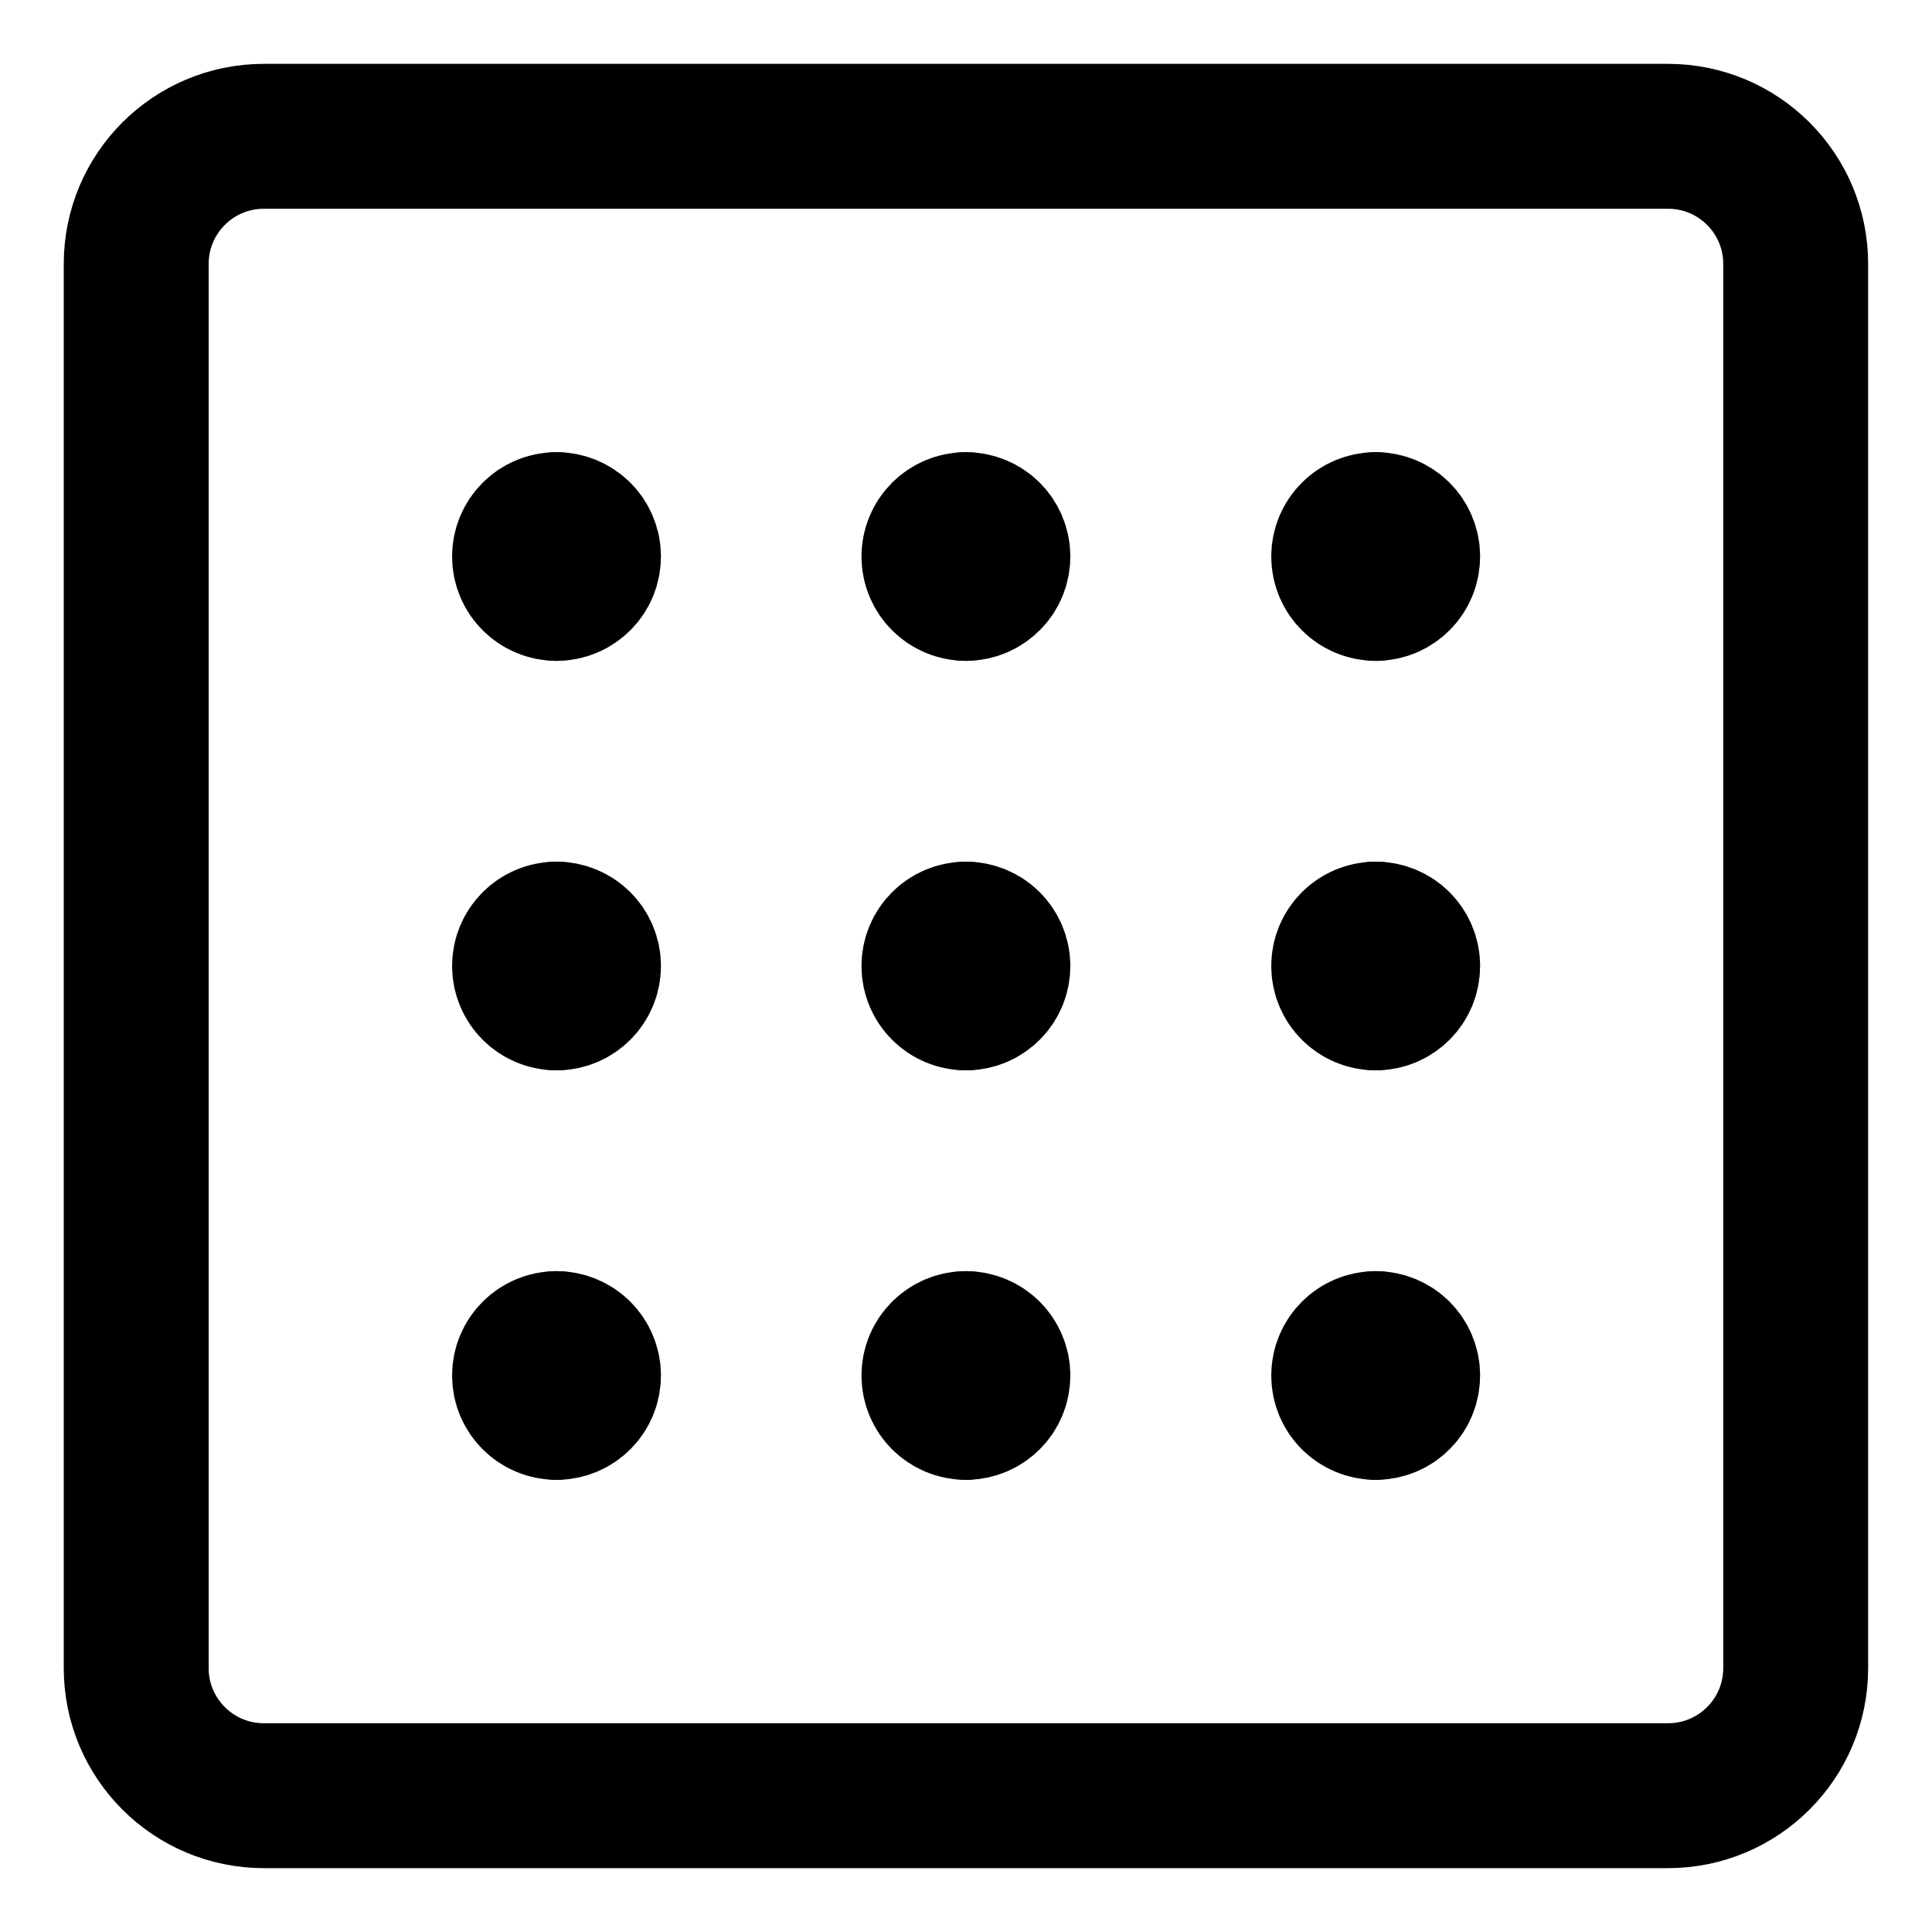 <svg width="20" height="20" viewBox="0 0 20 20" fill="none" xmlns="http://www.w3.org/2000/svg">
<g id="grid-dots-4" clip-path="url(#clip0_47_141128)">
<g id="grid-dots--grid-layout-layouts-module-artboard-note-dots-dotted">
<g id="Group 2626">
<path id="Vector" d="M5.76 6.091C5.578 6.091 5.43 5.943 5.43 5.761C5.43 5.578 5.578 5.431 5.76 5.431" stroke="black" stroke-width="1.5" stroke-linecap="round" stroke-linejoin="round"/>
<path id="Vector_2" d="M5.762 6.091C5.944 6.091 6.092 5.943 6.092 5.761C6.092 5.578 5.944 5.431 5.762 5.431" stroke="black" stroke-width="1.5" stroke-linecap="round" stroke-linejoin="round"/>
</g>
<g id="Group 2627">
<path id="Vector_3" d="M9.998 6.091C9.816 6.091 9.668 5.943 9.668 5.761C9.668 5.578 9.816 5.431 9.998 5.431" stroke="black" stroke-width="1.5" stroke-linecap="round" stroke-linejoin="round"/>
<path id="Vector_4" d="M10 6.091C10.182 6.091 10.33 5.943 10.33 5.761C10.33 5.578 10.182 5.431 10 5.431" stroke="black" stroke-width="1.5" stroke-linecap="round" stroke-linejoin="round"/>
</g>
<g id="Group 2628">
<path id="Vector_5" d="M14.241 6.091C14.058 6.091 13.91 5.943 13.91 5.761C13.91 5.578 14.058 5.431 14.241 5.431" stroke="black" stroke-width="1.5" stroke-linecap="round" stroke-linejoin="round"/>
<path id="Vector_6" d="M14.242 6.091C14.425 6.091 14.572 5.943 14.572 5.761C14.572 5.578 14.425 5.431 14.242 5.431" stroke="black" stroke-width="1.5" stroke-linecap="round" stroke-linejoin="round"/>
</g>
<g id="Group 2629">
<path id="Vector_7" d="M5.76 10.33C5.578 10.33 5.43 10.182 5.43 10C5.43 9.818 5.578 9.67 5.76 9.67" stroke="black" stroke-width="1.5" stroke-linecap="round" stroke-linejoin="round"/>
<path id="Vector_8" d="M5.762 10.33C5.944 10.33 6.092 10.182 6.092 10C6.092 9.818 5.944 9.67 5.762 9.67" stroke="black" stroke-width="1.5" stroke-linecap="round" stroke-linejoin="round"/>
</g>
<g id="Group 2632">
<path id="Vector_9" d="M5.76 14.569C5.578 14.569 5.43 14.422 5.43 14.239C5.43 14.057 5.578 13.909 5.76 13.909" stroke="black" stroke-width="1.5" stroke-linecap="round" stroke-linejoin="round"/>
<path id="Vector_10" d="M5.762 14.569C5.944 14.569 6.092 14.422 6.092 14.239C6.092 14.057 5.944 13.909 5.762 13.909" stroke="black" stroke-width="1.5" stroke-linecap="round" stroke-linejoin="round"/>
</g>
<g id="Group 2630">
<path id="Vector_11" d="M9.998 10.33C9.816 10.33 9.668 10.182 9.668 10C9.668 9.818 9.816 9.67 9.998 9.67" stroke="black" stroke-width="1.5" stroke-linecap="round" stroke-linejoin="round"/>
<path id="Vector_12" d="M10 10.33C10.182 10.33 10.33 10.182 10.33 10C10.33 9.818 10.182 9.67 10 9.67" stroke="black" stroke-width="1.5" stroke-linecap="round" stroke-linejoin="round"/>
</g>
<g id="Group 2633">
<path id="Vector_13" d="M9.998 14.569C9.816 14.569 9.668 14.422 9.668 14.239C9.668 14.057 9.816 13.909 9.998 13.909" stroke="black" stroke-width="1.5" stroke-linecap="round" stroke-linejoin="round"/>
<path id="Vector_14" d="M10 14.569C10.182 14.569 10.33 14.422 10.33 14.239C10.33 14.057 10.182 13.909 10 13.909" stroke="black" stroke-width="1.5" stroke-linecap="round" stroke-linejoin="round"/>
</g>
<g id="Group 2631">
<path id="Vector_15" d="M14.241 10.33C14.058 10.33 13.91 10.182 13.91 10C13.91 9.818 14.058 9.67 14.241 9.67" stroke="black" stroke-width="1.5" stroke-linecap="round" stroke-linejoin="round"/>
<path id="Vector_16" d="M14.242 10.33C14.425 10.33 14.572 10.182 14.572 10C14.572 9.818 14.425 9.67 14.242 9.67" stroke="black" stroke-width="1.5" stroke-linecap="round" stroke-linejoin="round"/>
</g>
<g id="Group 2634">
<path id="Vector_17" d="M14.241 14.569C14.058 14.569 13.91 14.422 13.91 14.239C13.91 14.057 14.058 13.909 14.241 13.909" stroke="black" stroke-width="1.5" stroke-linecap="round" stroke-linejoin="round"/>
<path id="Vector_18" d="M14.242 14.569C14.425 14.569 14.572 14.422 14.572 14.239C14.572 14.057 14.425 13.909 14.242 13.909" stroke="black" stroke-width="1.5" stroke-linecap="round" stroke-linejoin="round"/>
</g>
<path id="Vector 1945" d="M1.41 17.268V2.732C1.41 2.002 2.002 1.411 2.732 1.411H17.267C17.997 1.411 18.589 2.002 18.589 2.732V17.268C18.589 17.998 17.997 18.589 17.267 18.589H2.732C2.002 18.589 1.41 17.998 1.41 17.268Z" stroke="black" stroke-width="1.5" stroke-linecap="round" stroke-linejoin="round"/>
</g>
</g>
<defs>
<clipPath id="clip0_47_141128">
<rect width="20" height="20" fill="white"/>
</clipPath>
</defs>
</svg>
